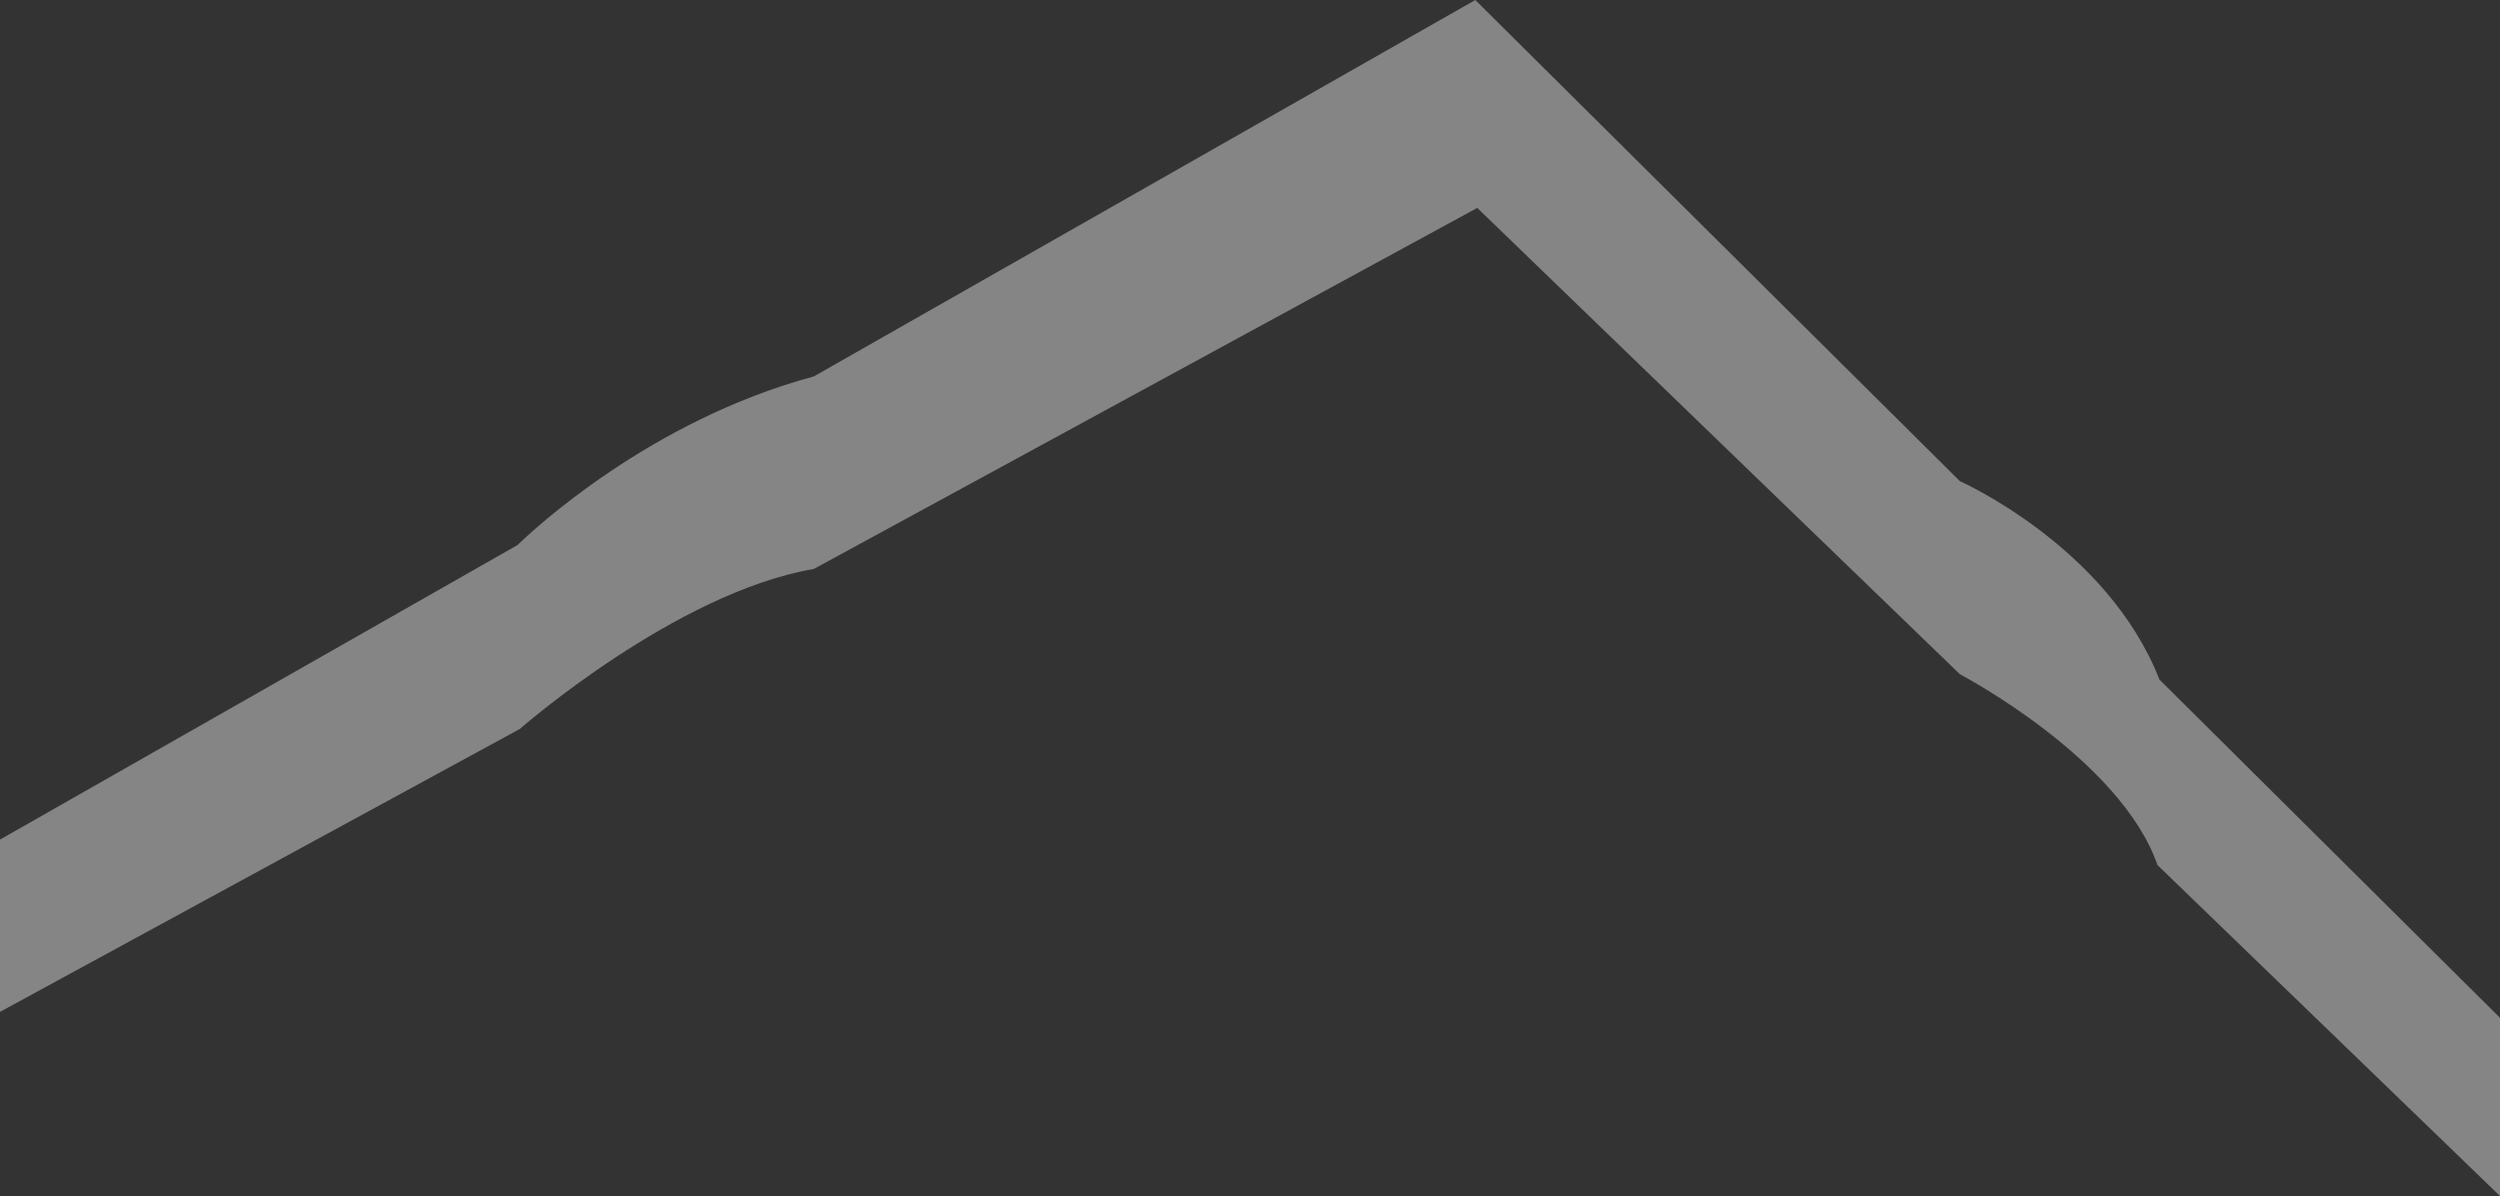<svg id="floor_31" data-name="floor 31" xmlns="http://www.w3.org/2000/svg" viewBox="0 0 420.83 201.33"><rect x="0" y="0" width="420.83" height="201.33" fill="#333333" stroke="none"/><defs><style>.cls-1{fill:#fff;opacity:0.4;}</style></defs><title>31-floor</title><path class="cls-1" d="M404.5,427.39h0C395.75,405,370.92,394,370.92,394h0l-81.58-81L178,376.36c-27.68,7.46-47.37,25.95-49.89,28.39L41,454.33v29l87.5-47.62c0.06-.05,26.19-22.94,49.5-26.94L289.67,348l81.25,78.5h0s27,14.14,33.26,32.13l57.66,55.71v-30Z" transform="translate(-41 -313)"/></svg>
